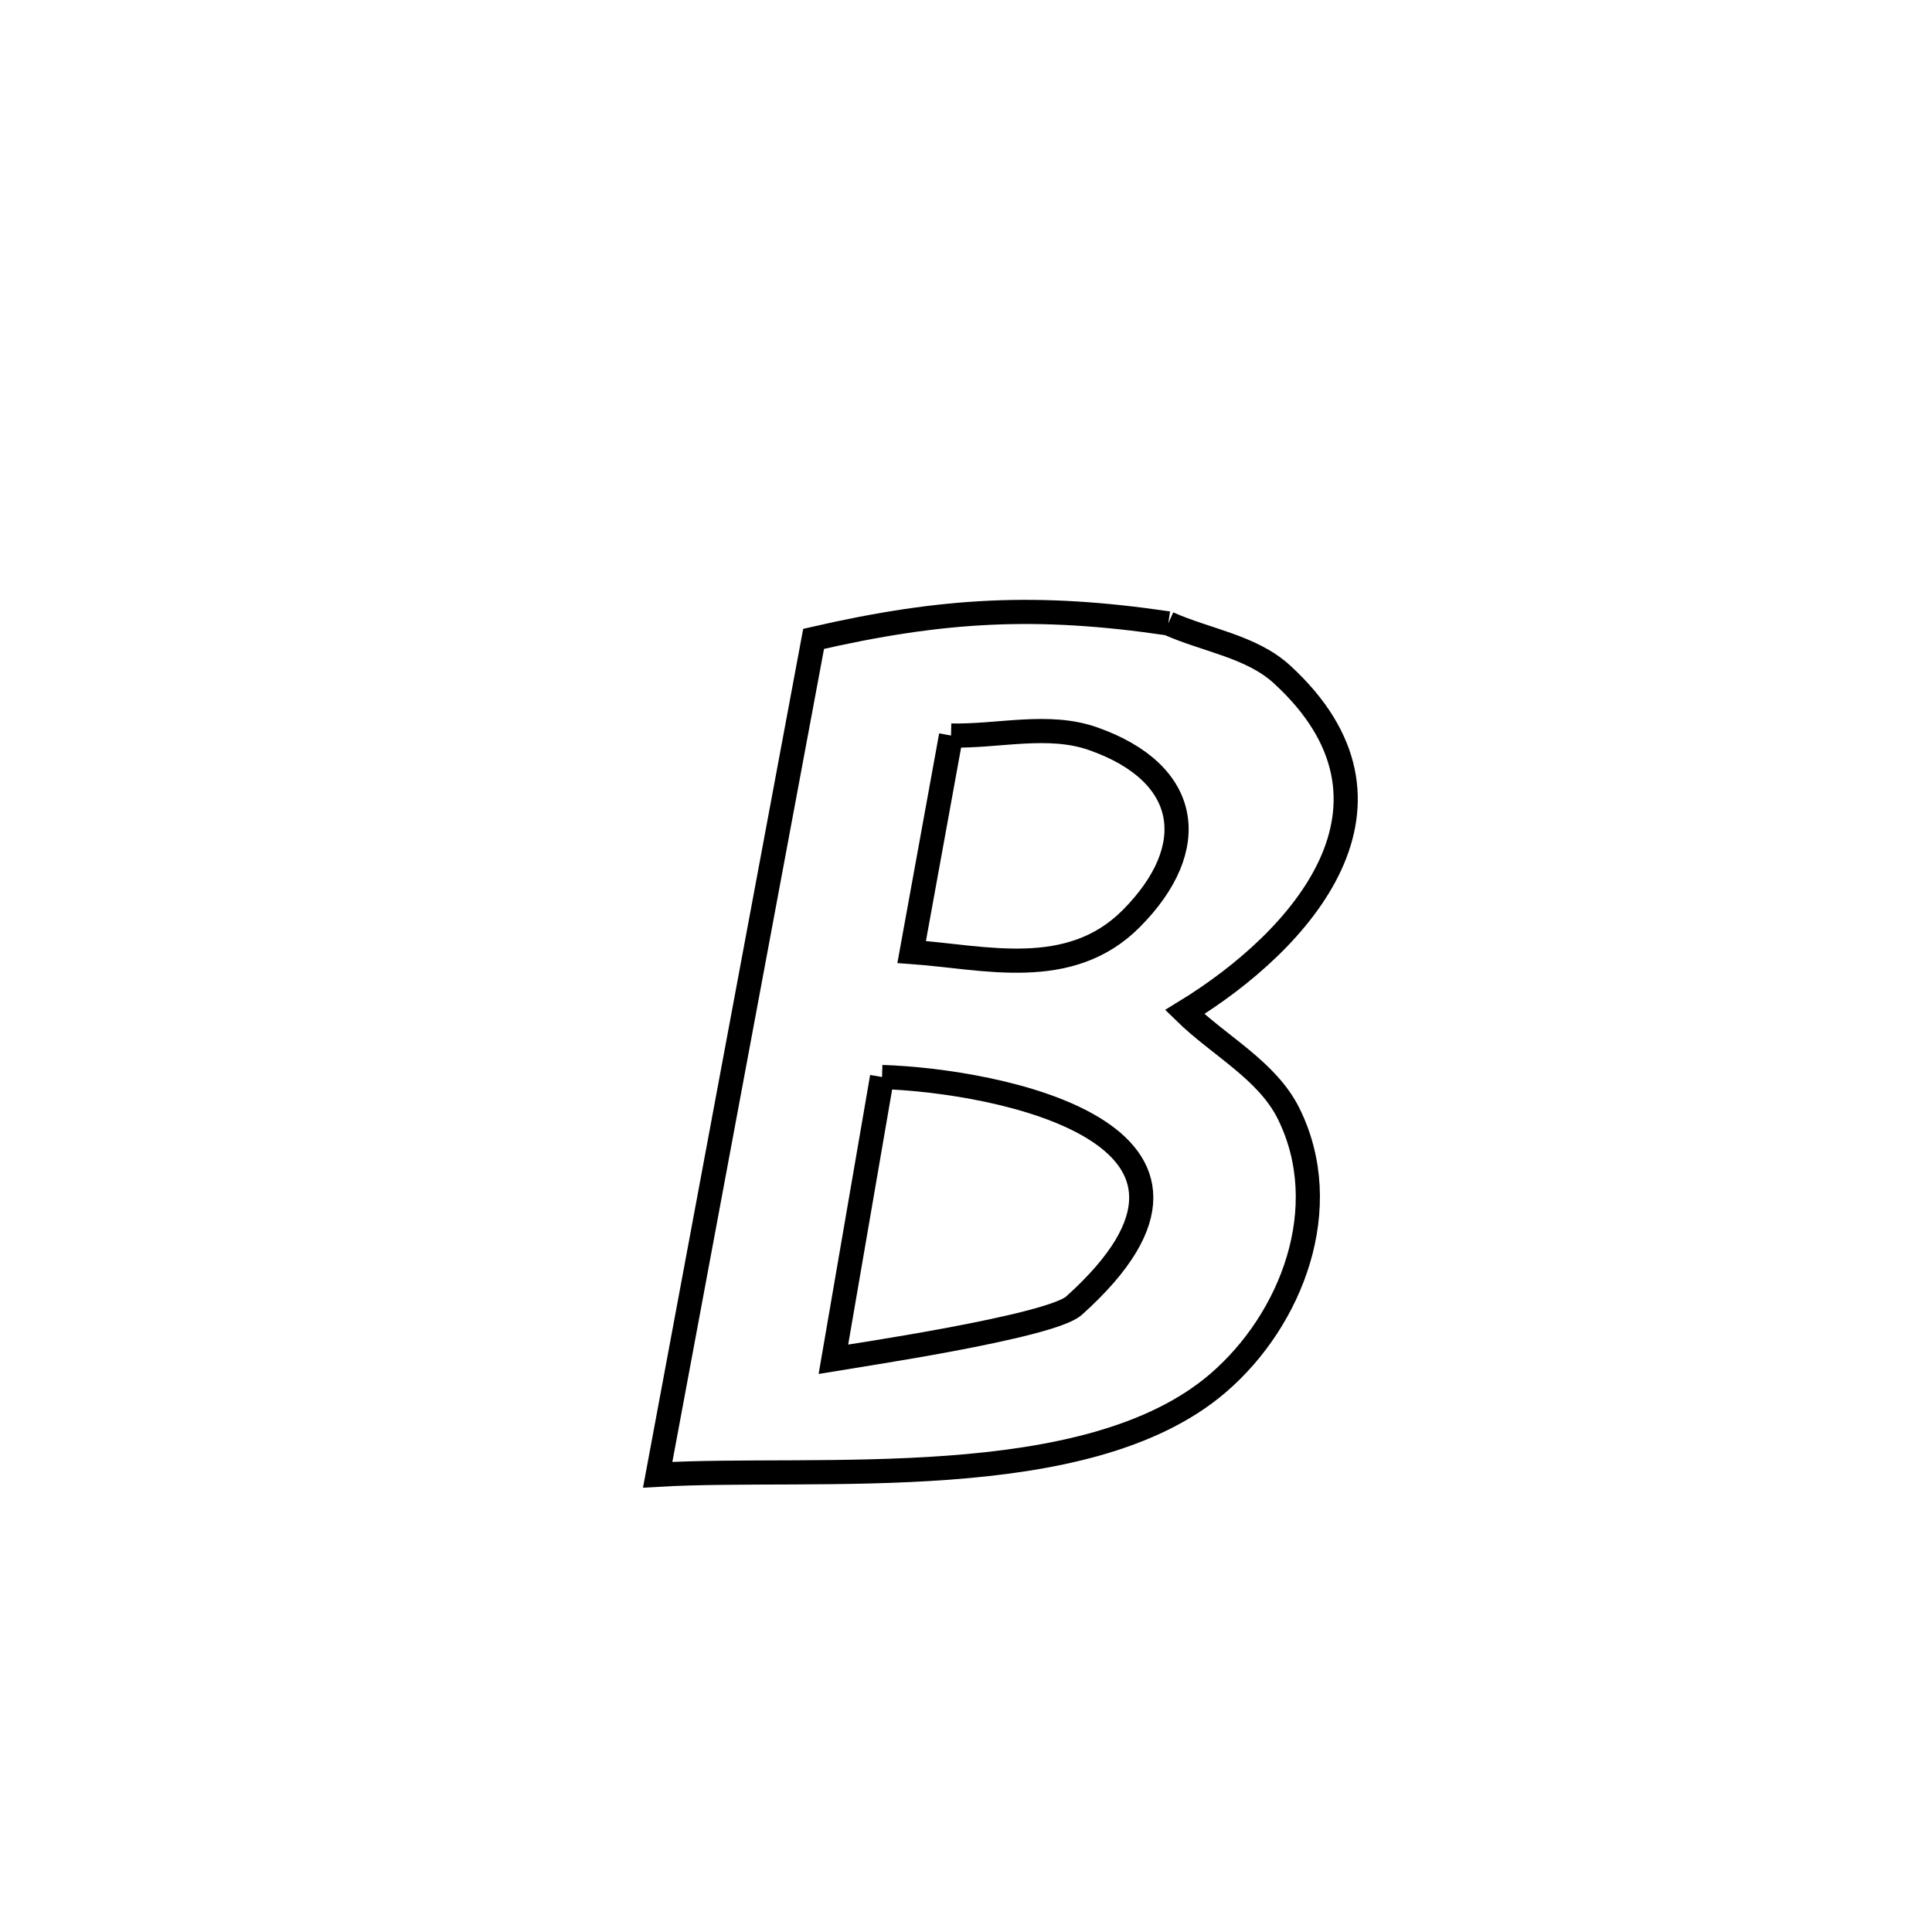 <svg xmlns="http://www.w3.org/2000/svg" viewBox="0.0 0.0 24.0 24.0" height="200px" width="200px"><path fill="none" stroke="black" stroke-width=".3" stroke-opacity="1.0"  filling="0" d="M14.513 7.744 L14.513 7.744 C14.984 7.955 15.546 8.029 15.926 8.378 C17.676 9.983 16.183 11.676 14.717 12.572 L14.717 12.572 C15.148 12.994 15.744 13.297 16.01 13.838 C16.583 15.001 16.047 16.393 15.132 17.18 C13.503 18.581 10.141 18.205 8.17 18.32 L8.17 18.32 C8.493 16.589 8.816 14.859 9.138 13.128 C9.461 11.397 9.784 9.666 10.107 7.936 L10.107 7.936 C11.715 7.567 12.882 7.504 14.513 7.744 L14.513 7.744"></path>
<path fill="none" stroke="black" stroke-width=".3" stroke-opacity="1.0"  filling="0" d="M11.814 9.137 L11.814 9.137 C12.401 9.15 13.022 8.981 13.577 9.176 C14.791 9.602 14.929 10.53 14.053 11.411 C13.285 12.183 12.225 11.89 11.325 11.826 L11.325 11.826 C11.488 10.93 11.651 10.033 11.814 9.137 L11.814 9.137"></path>
<path fill="none" stroke="black" stroke-width=".3" stroke-opacity="1.0"  filling="0" d="M10.957 13.379 L10.957 13.379 C12.375 13.423 15.732 14.072 13.342 16.219 C13.05 16.483 10.556 16.849 10.353 16.884 L10.353 16.884 C10.554 15.716 10.755 14.547 10.957 13.379 L10.957 13.379"></path></svg>